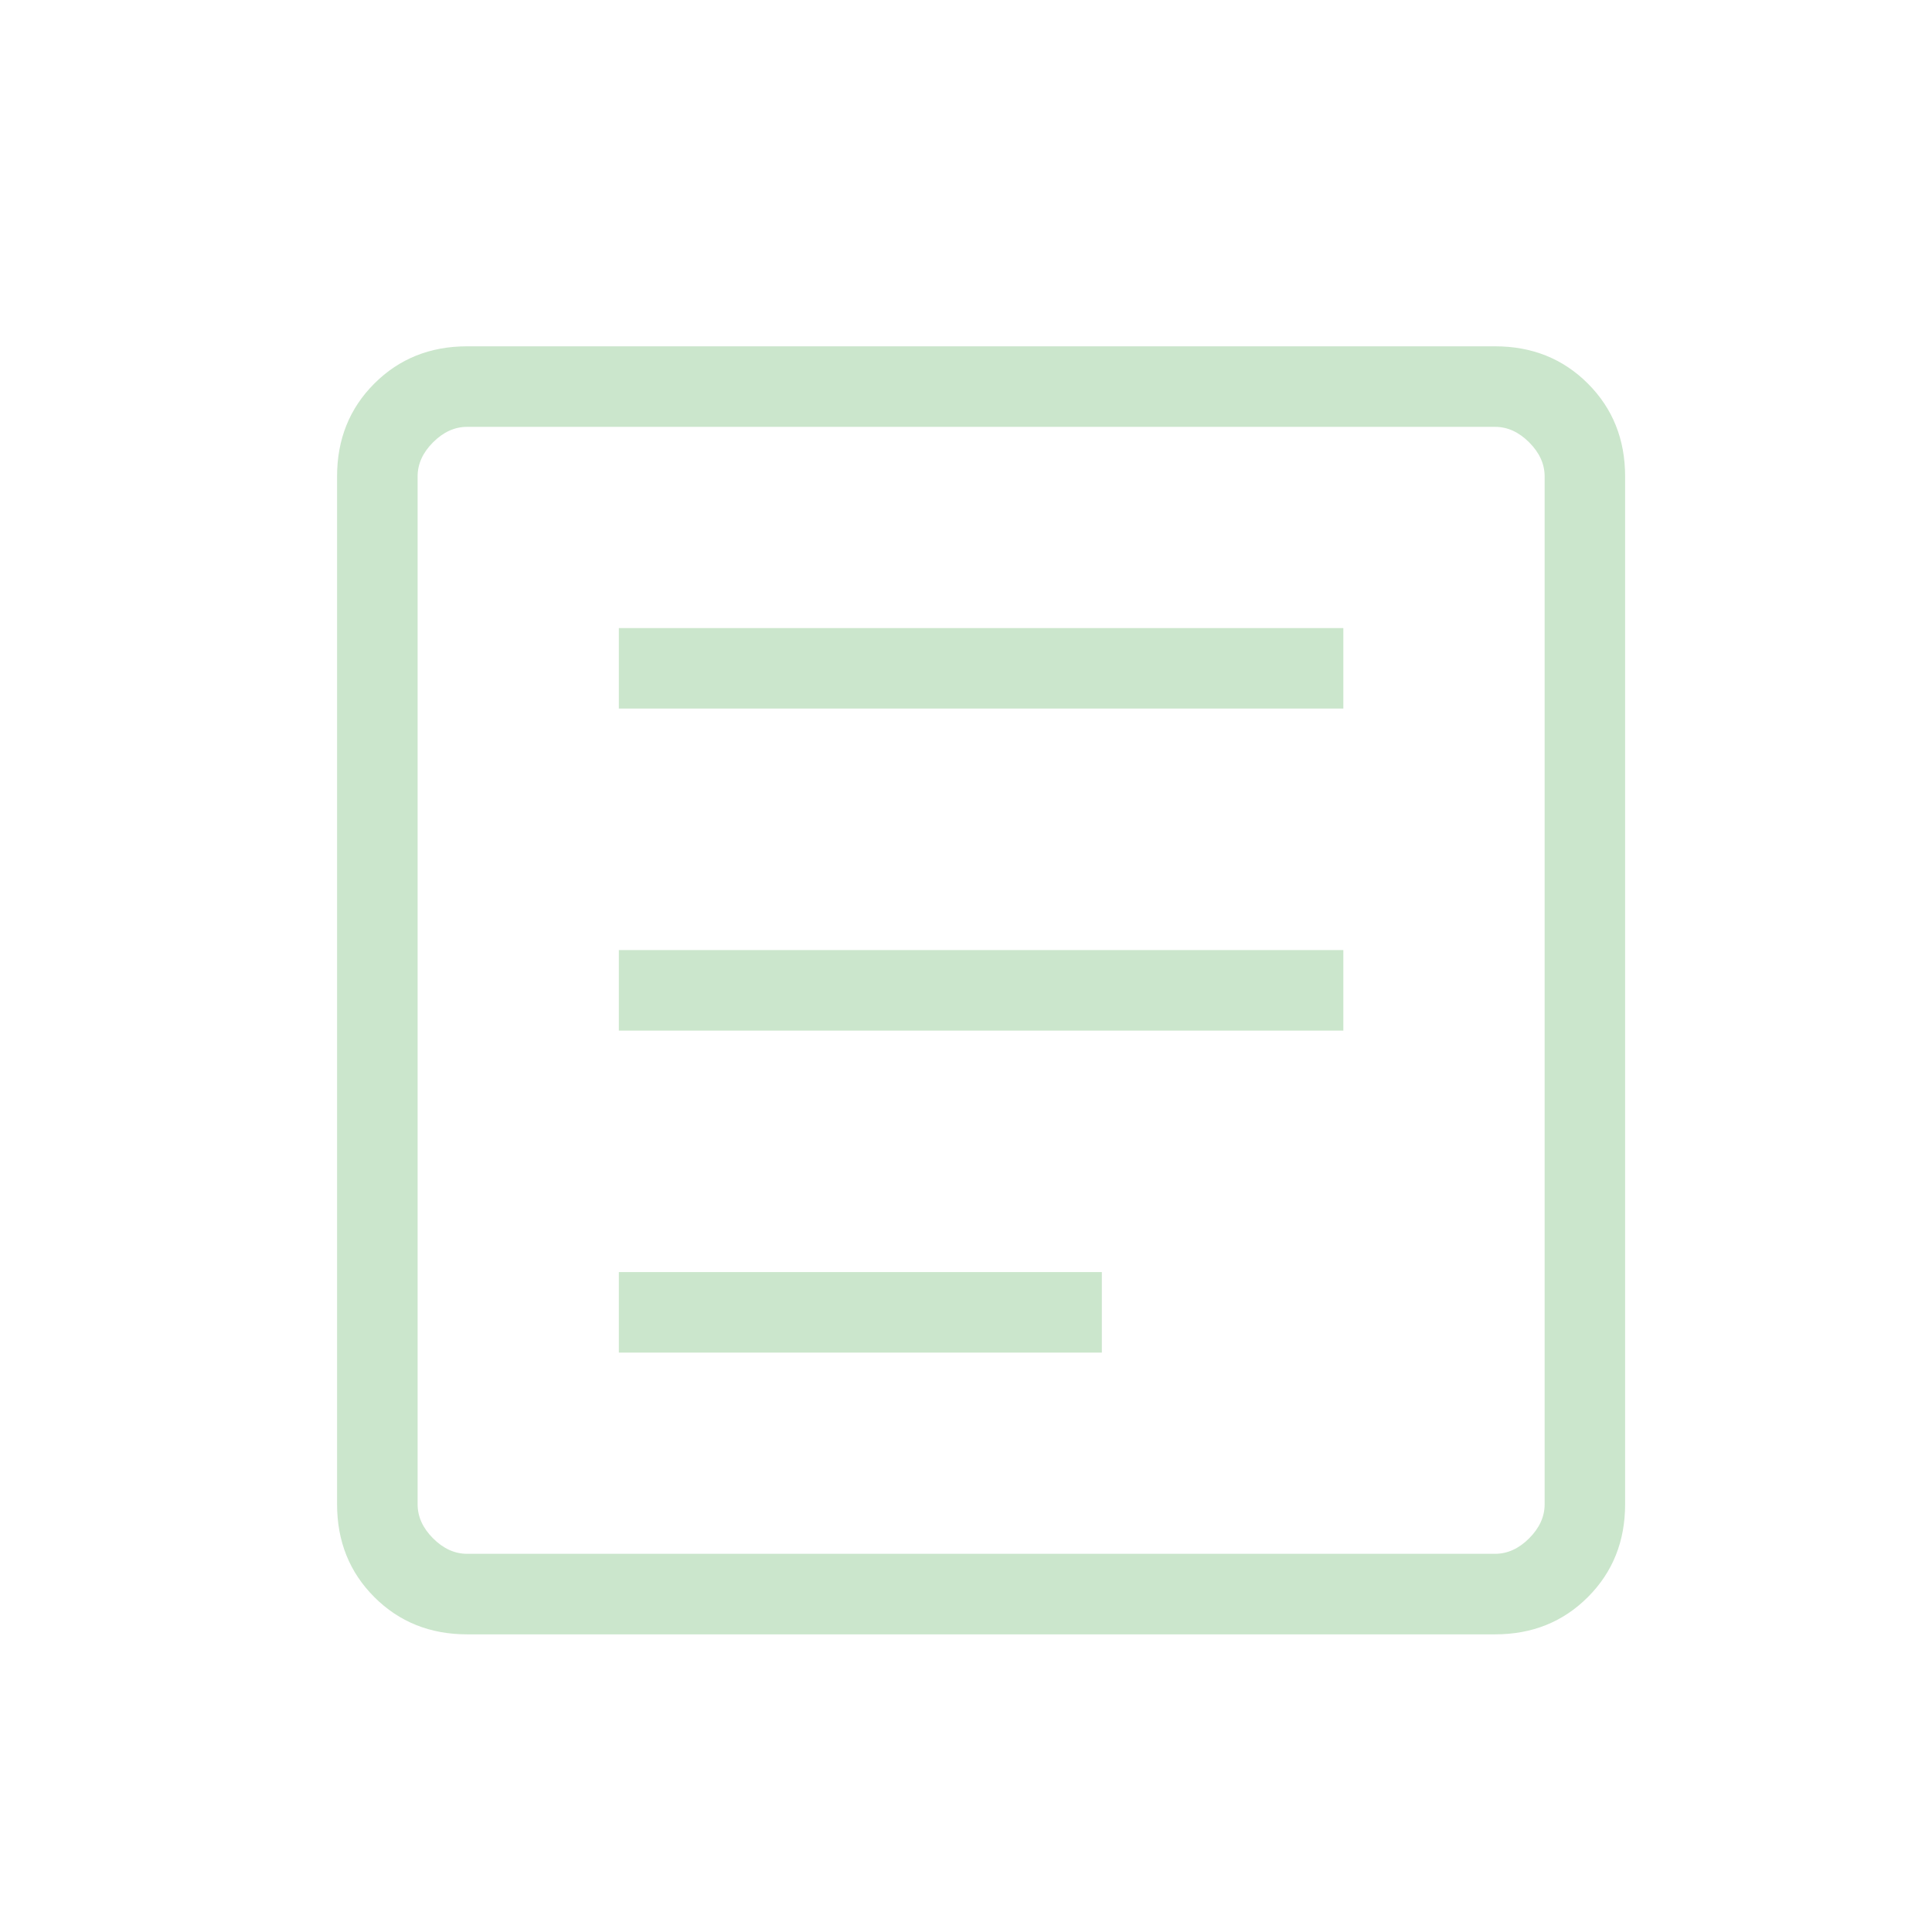 <svg width="32" height="32" viewBox="0 0 32 32" fill="none" xmlns="http://www.w3.org/2000/svg">
<mask id="mask0_895_3654" style="mask-type:alpha" maskUnits="userSpaceOnUse" x="0" y="0" width="33" height="33">
<rect x="0.25" y="0.403" width="32" height="32" fill="#D9D9D9"/>
</mask>
<g mask="url(#mask0_895_3654)">
<path d="M10.25 22.403H18.25V21.07H10.25V22.403ZM10.25 17.07H22.25V15.736H10.25V17.07ZM10.25 11.736H22.25V10.403H10.25V11.736ZM7.737 27.07C7.124 27.07 6.611 26.864 6.2 26.453C5.789 26.042 5.583 25.529 5.583 24.916V7.89C5.583 7.276 5.789 6.764 6.2 6.353C6.611 5.942 7.124 5.736 7.737 5.736H24.763C25.377 5.736 25.889 5.942 26.3 6.353C26.711 6.764 26.917 7.276 26.917 7.89V24.916C26.917 25.529 26.711 26.042 26.3 26.453C25.889 26.864 25.377 27.07 24.763 27.07H7.737ZM7.737 25.736H24.763C24.968 25.736 25.156 25.651 25.327 25.48C25.498 25.309 25.584 25.121 25.584 24.916V7.89C25.584 7.685 25.498 7.497 25.327 7.326C25.156 7.155 24.968 7.07 24.763 7.07H7.737C7.532 7.07 7.344 7.155 7.173 7.326C7.002 7.497 6.917 7.685 6.917 7.89V24.916C6.917 25.121 7.002 25.309 7.173 25.48C7.344 25.651 7.532 25.736 7.737 25.736Z" fill="#CBE6CC"/>
</g>
</svg>

